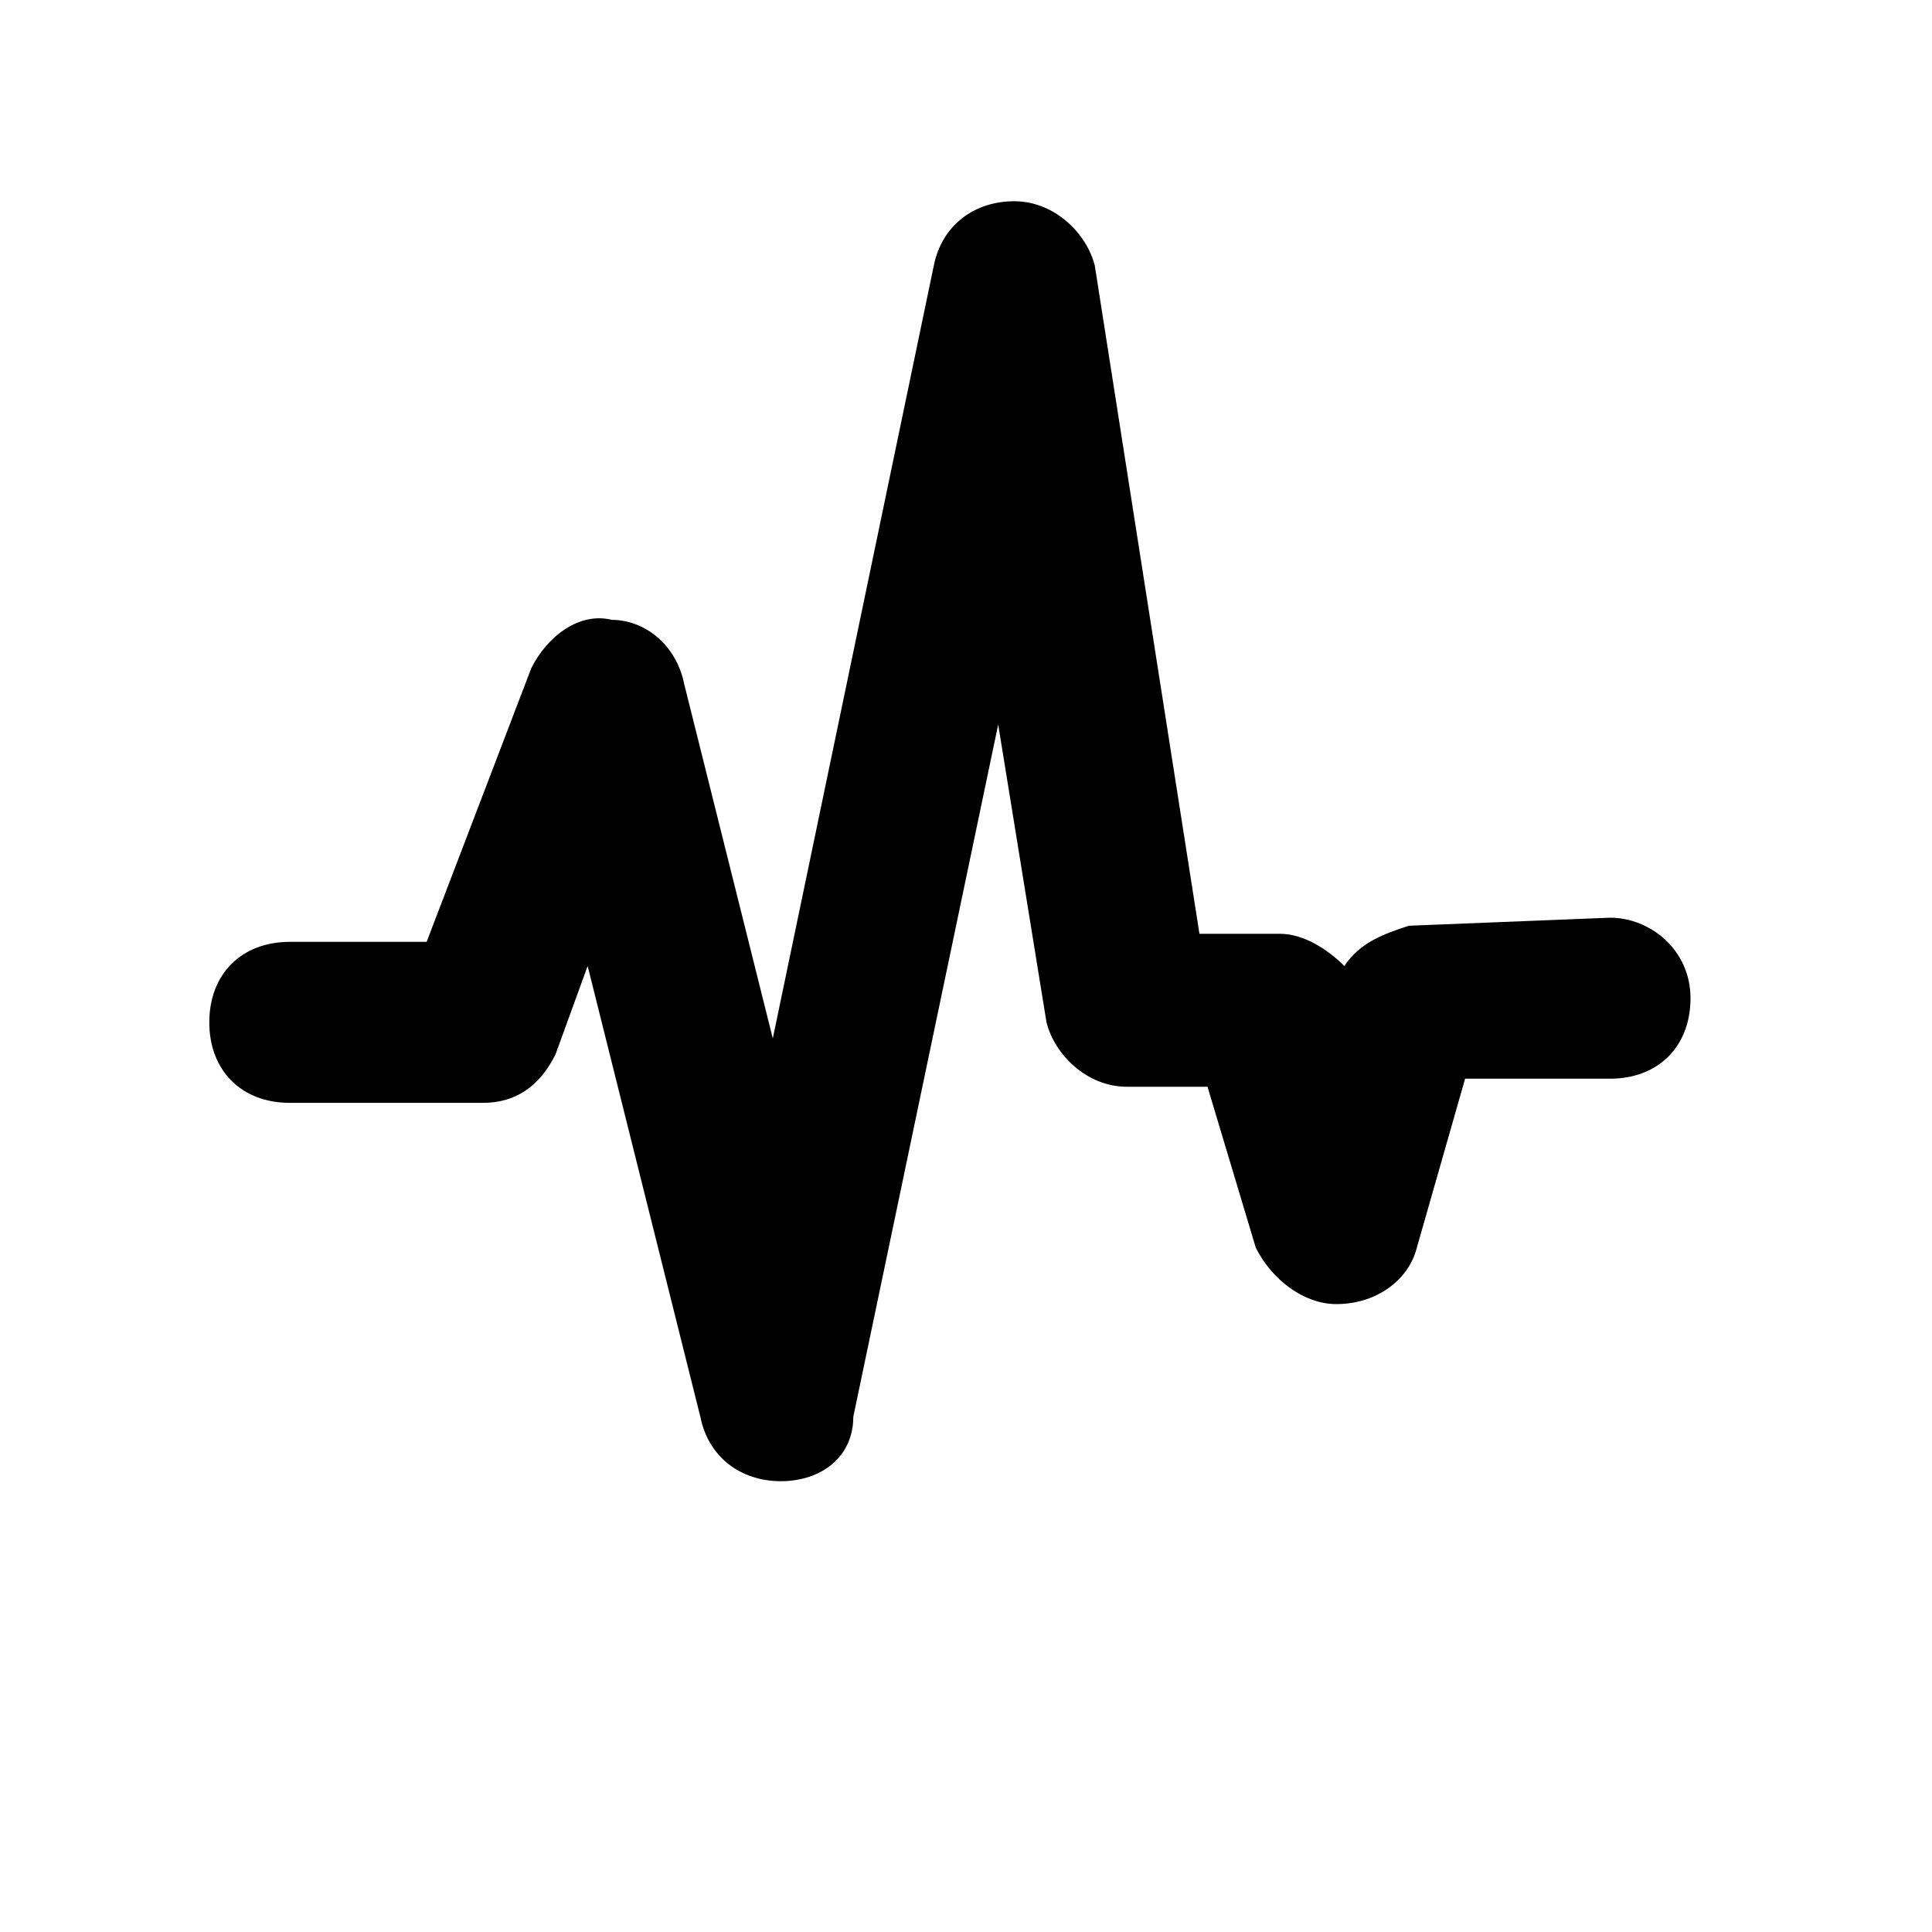 <?xml version="1.0" encoding="utf-8"?>
<!-- Generator: Adobe Illustrator 27.9.0, SVG Export Plug-In . SVG Version: 6.00 Build 0)  -->
<svg version="1.1" id="图层_1" xmlns="http://www.w3.org/2000/svg" xmlns:xlink="http://www.w3.org/1999/xlink" x="0px" y="0px"
	 viewBox="0 0 24 24" style="enable-background:new 0 0 24 24;" xml:space="preserve">
<g>
	<path d="M9.7,18.4c-0.5,0-0.9-0.3-1-0.8L7.3,12l-0.4,1.1c-0.2,0.4-0.5,0.6-0.9,0.6H3.6c-0.6,0-1-0.4-1-1s0.4-1,1-1h1.7l1.3-3.4
		c0.2-0.4,0.6-0.7,1-0.6c0.4,0,0.8,0.3,0.9,0.8l1.1,4.4l2-9.6c0.1-0.5,0.5-0.8,1-0.8c0,0,0,0,0,0c0.5,0,0.9,0.4,1,0.8l1.3,8.3h1
		c0.3,0,0.6,0.2,0.8,0.4c0.2-0.3,0.5-0.4,0.8-0.5l2.5-0.1c0,0,0,0,0,0c0.5,0,1,0.4,1,1c0,0.6-0.4,1-1,1l-1.8,0l-0.6,2.1
		c-0.1,0.4-0.5,0.7-1,0.7h0c-0.4,0-0.8-0.3-1-0.7l-0.6-2H14c-0.5,0-0.9-0.4-1-0.8l-0.6-3.7l-1.8,8.6C10.6,18.1,10.2,18.4,9.7,18.4
		C9.7,18.4,9.7,18.4,9.7,18.4z"/>
</g>
</svg>

